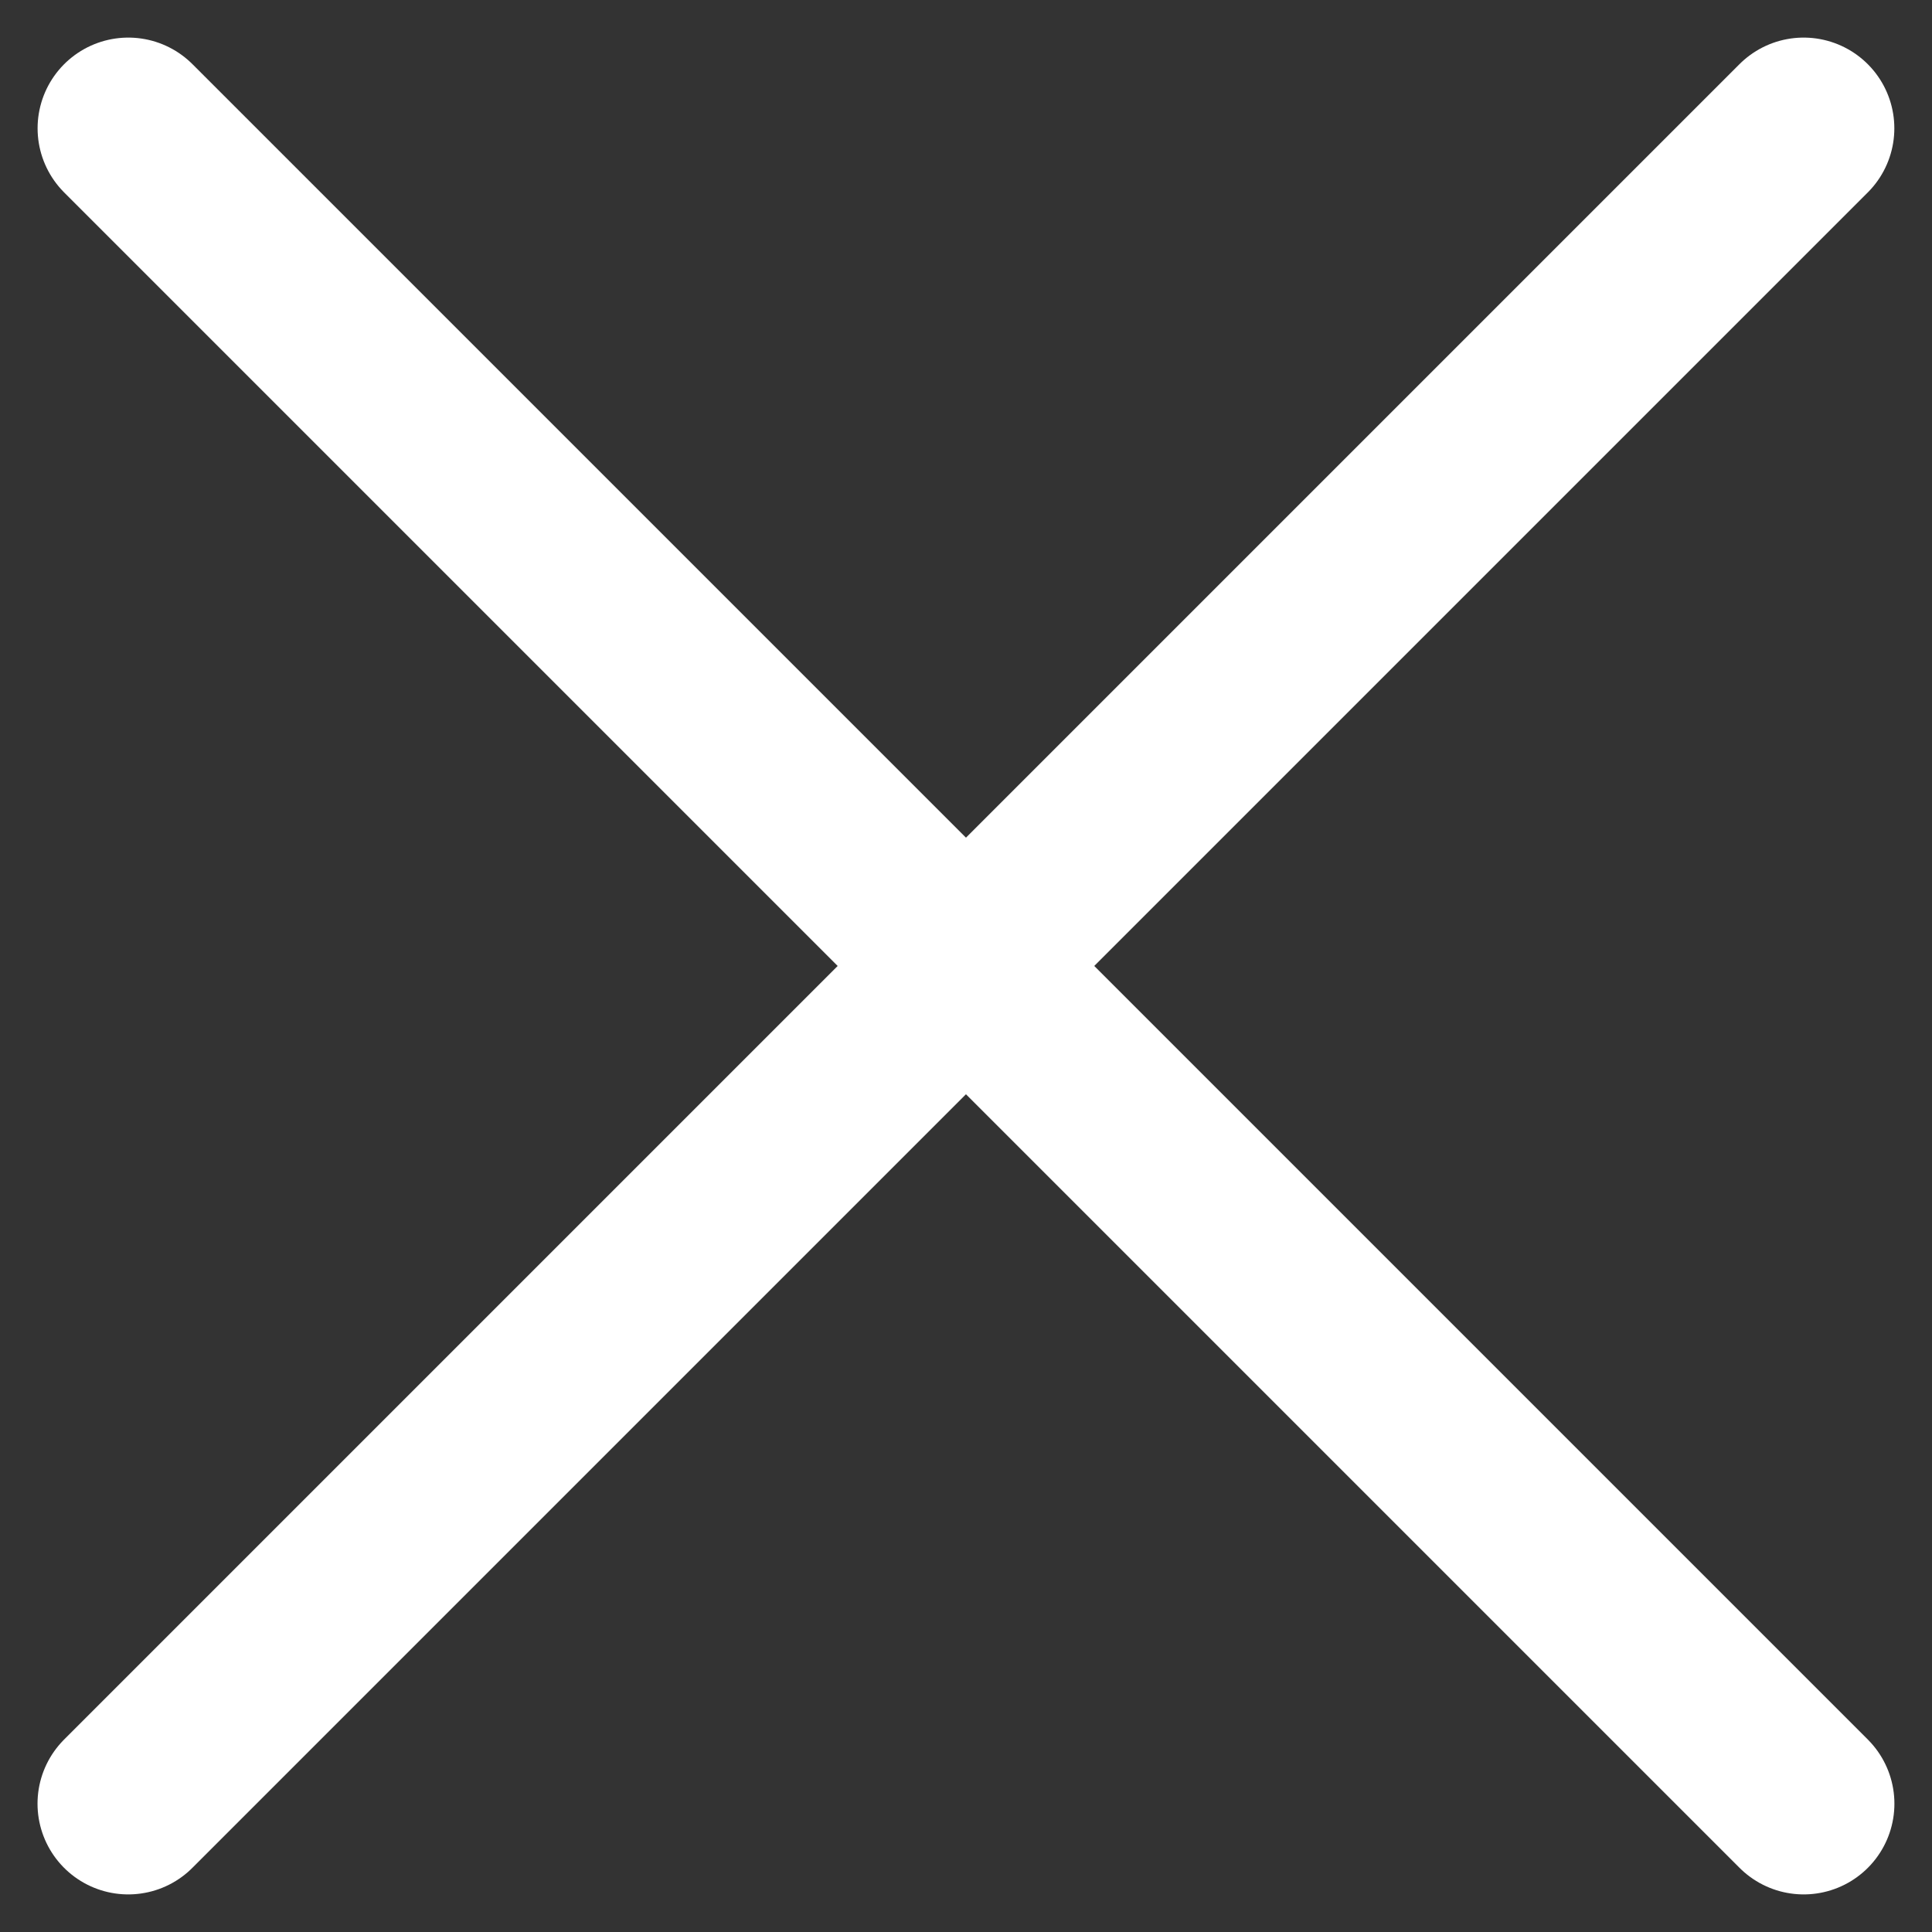 <svg xmlns="http://www.w3.org/2000/svg" width="26.622" height="26.622"><rect width="100%" height="100%" fill="#333333" stroke="none"/><g fill="none" stroke="#fff" stroke-linecap="round" stroke-width="2.5"><path data-name="Path 844" d="M1.768 1.768l23.086 23.086"/><path data-name="Path 845" d="M24.853 1.768L1.767 24.854"/></g></svg>